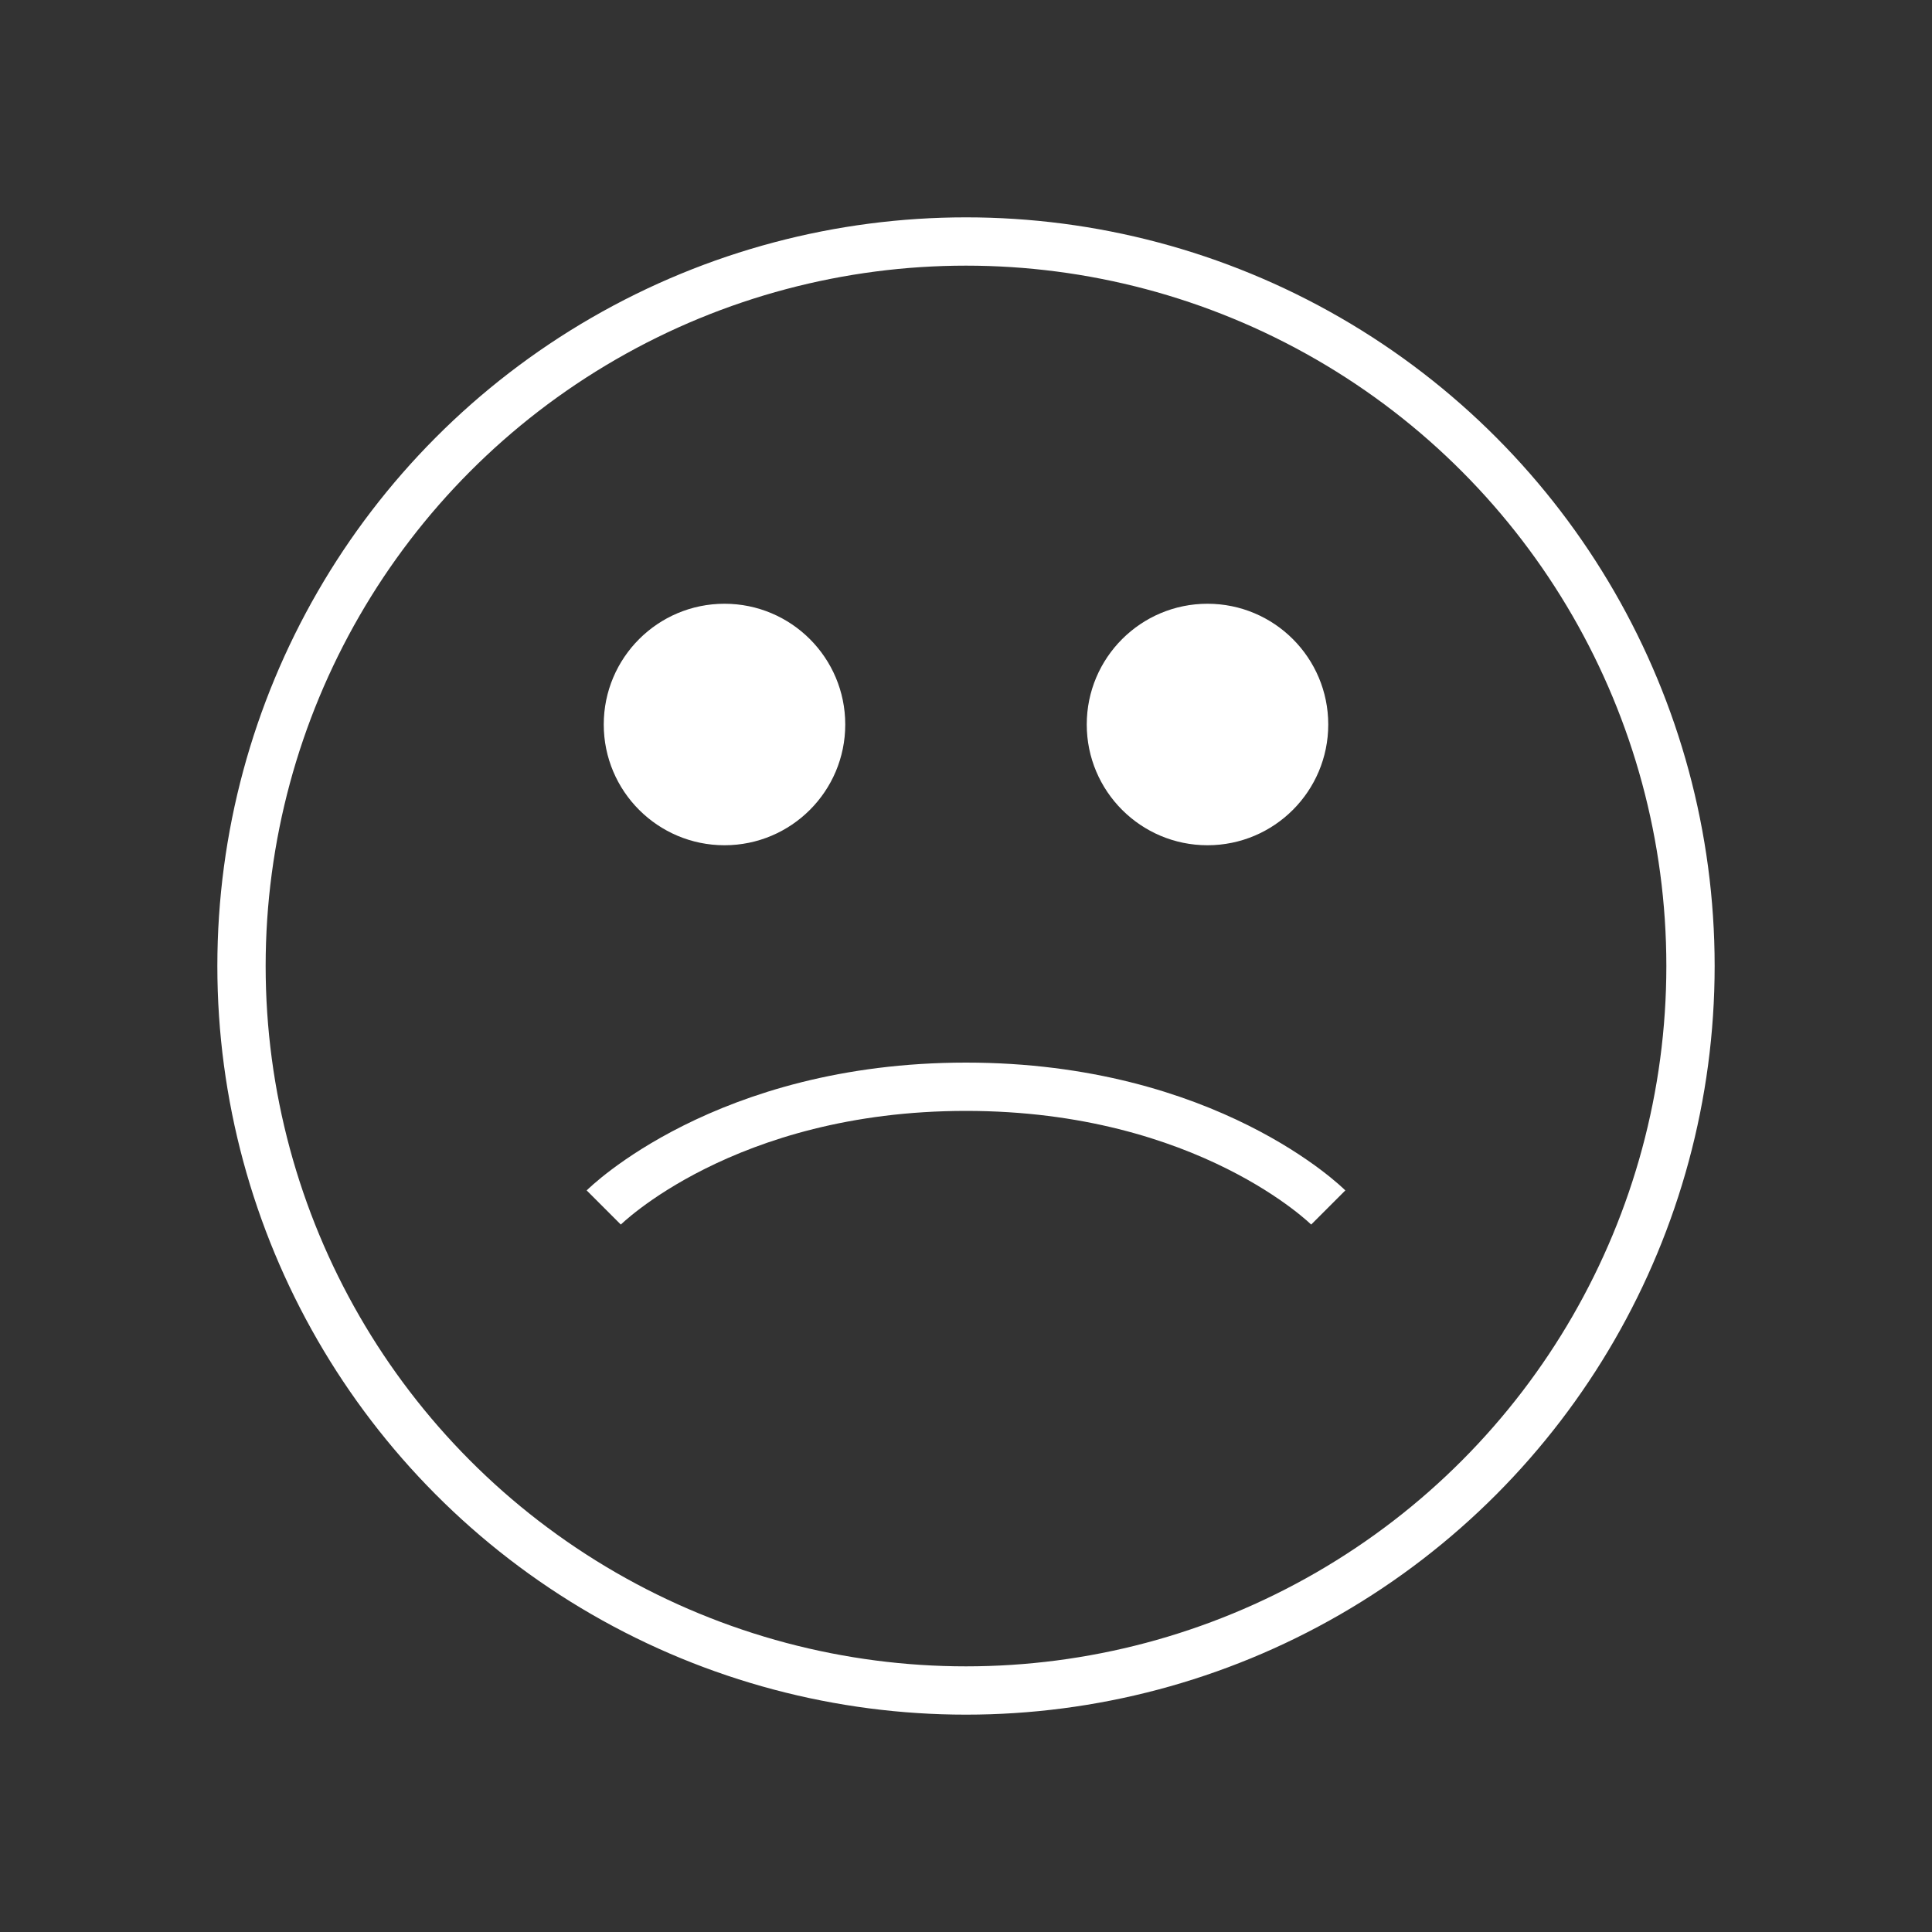 <?xml version="1.0" encoding="UTF-8"?>
<svg width="80" height="80" viewBox="0 0 80 80" fill="none" xmlns="http://www.w3.org/2000/svg">
    <rect x="0" y="0" width="80" height="80" fill="#333333" stroke="none"/>
    <circle cx="40" cy="40" r="30" stroke="white" stroke-width="2"/>
    <circle cx="30" cy="30" r="5" fill="white"/>
    <circle cx="50" cy="30" r="5" fill="white"/>
    <path d="M25 50C25 50 30 45 40 45C50 45 55 50 55 50" stroke="white" stroke-width="2"/>
</svg>
